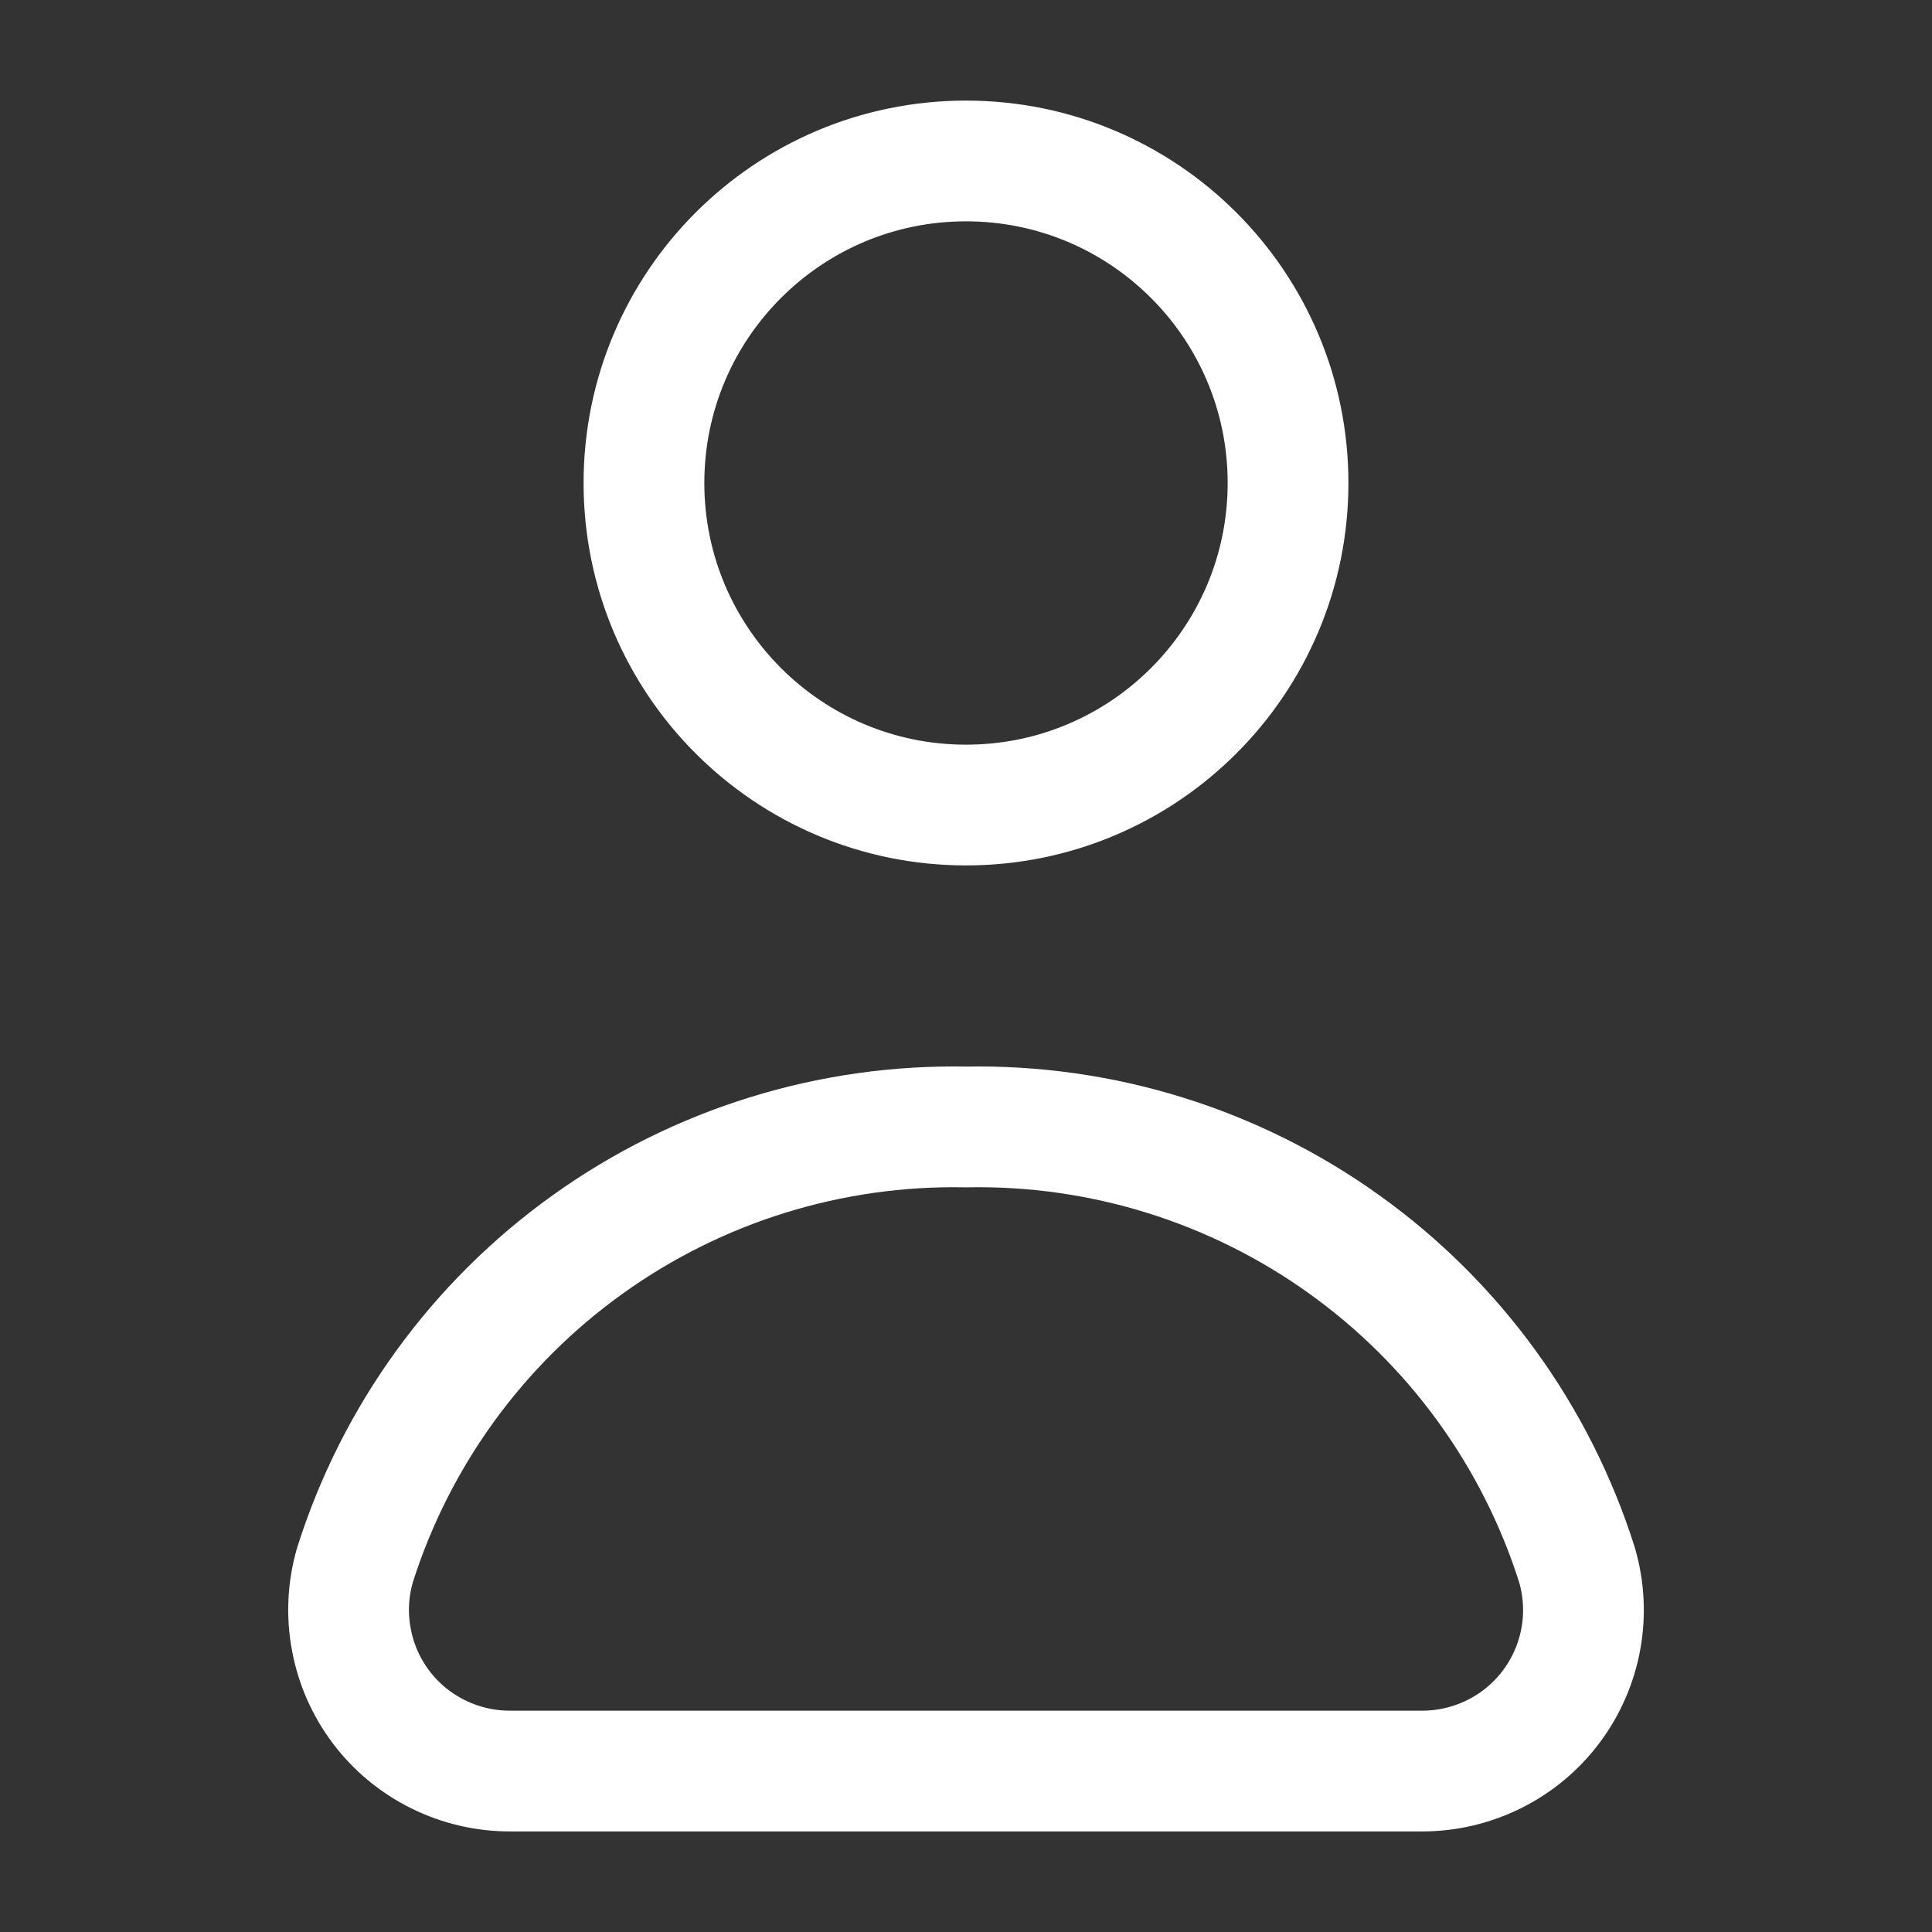 <svg width="16" height="16" viewBox="0 0 16 16" fill="none" xmlns="http://www.w3.org/2000/svg">
<rect x="0" y="0" width="16" height="16" fill="#333333" stroke="none"/>
<path d="M8 6.667C9.473 6.667 10.667 5.473 10.667 4C10.667 2.527 9.473 1.333 8 1.333C6.527 1.333 5.333 2.527 5.333 4C5.333 5.473 6.527 6.667 8 6.667Z" stroke="white" stroke-linecap="round" stroke-linejoin="round"/>
<path d="M11.78 14.667C11.987 14.667 12.191 14.618 12.376 14.526C12.562 14.433 12.723 14.299 12.847 14.133C12.971 13.968 13.055 13.775 13.092 13.572C13.129 13.368 13.118 13.159 13.06 12.96C12.721 11.89 12.045 10.959 11.133 10.306C10.221 9.652 9.122 9.311 8 9.333C6.878 9.311 5.779 9.652 4.867 10.306C3.955 10.959 3.279 11.89 2.94 12.96C2.882 13.159 2.871 13.369 2.909 13.573C2.946 13.778 3.03 13.97 3.155 14.136C3.28 14.302 3.442 14.436 3.628 14.528C3.814 14.62 4.019 14.668 4.227 14.667H11.78Z" stroke="white" stroke-linecap="round" stroke-linejoin="round"/>
</svg>
